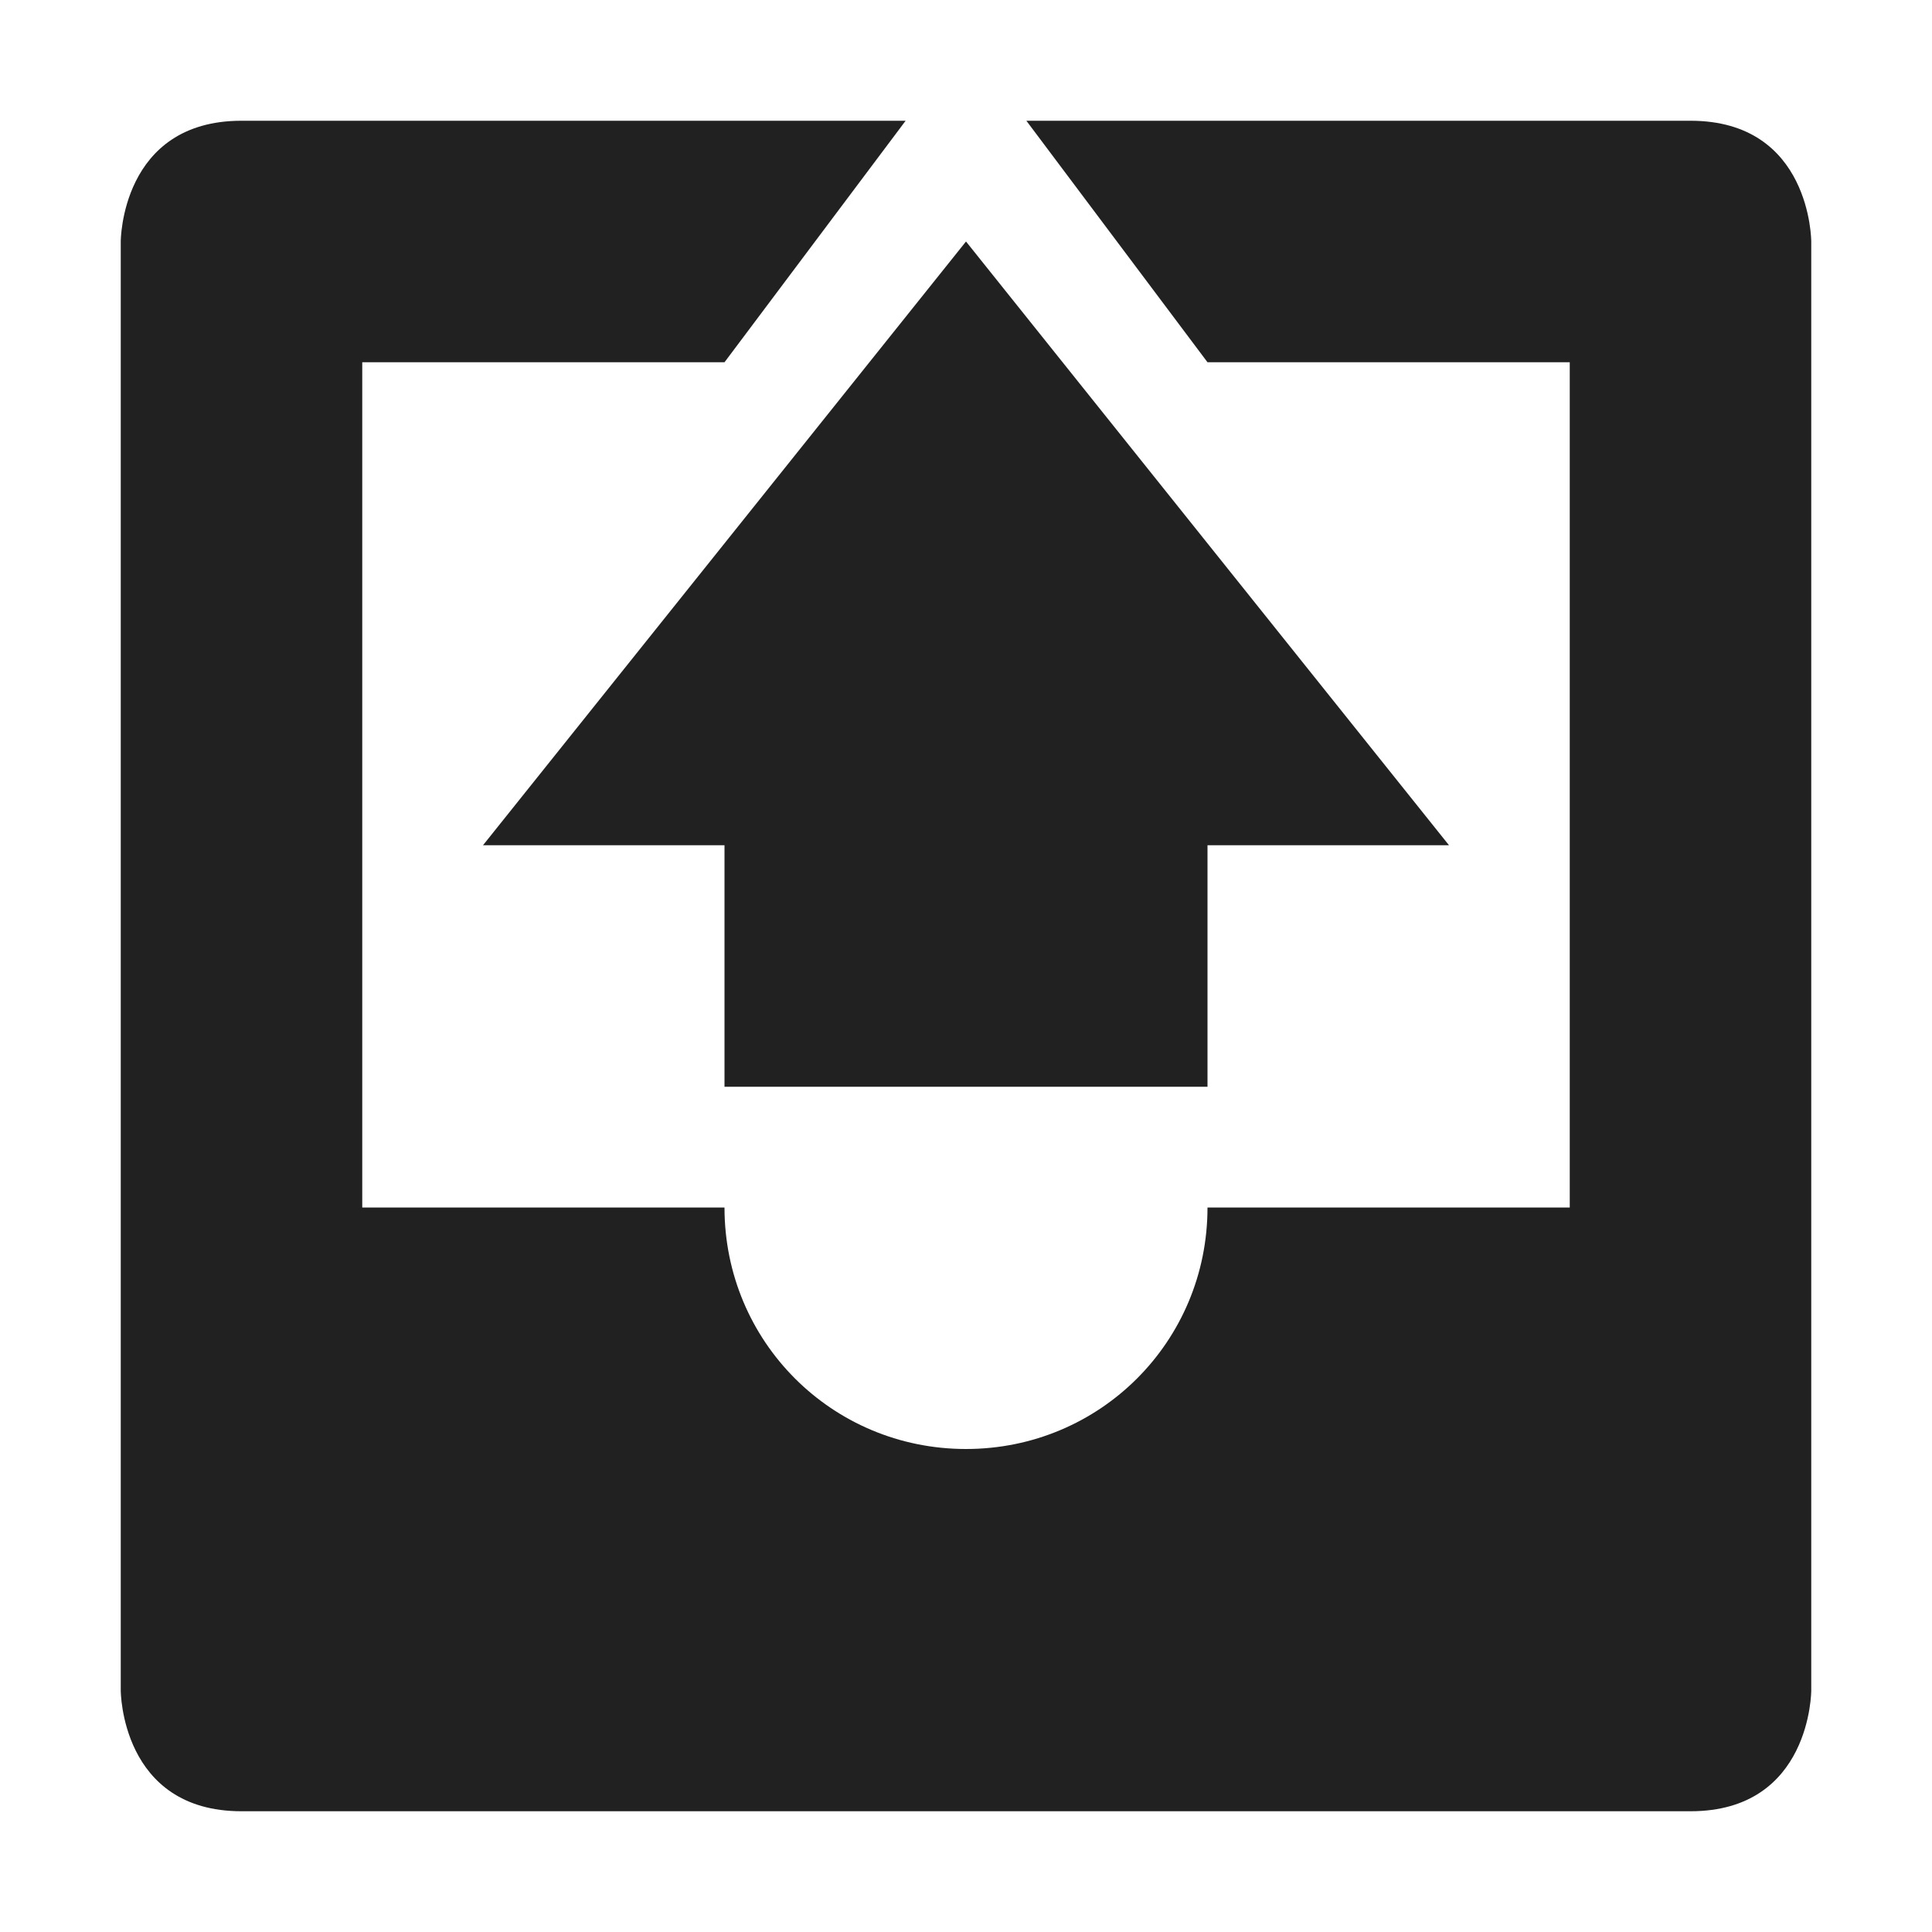 <svg xmlns="http://www.w3.org/2000/svg" width="16" height="16" version="1.1">
 <path style="fill:#212121" d="M 2,1 C 1,1 1,2 1,2 V 14 C 1,14 1,15 2,15 H 14 C 15,15 15,14 15,14 V 2 C 15,2 15,1 14,1 H 8.5 L 10,3 H 13 V 10 H 10 C 10,11.11 9.11,12 8,12 6.89,12 6,11.11 6,10 H 3 V 3 H 6 L 7.5,1 Z"/>
 <path style="fill:#212121" d="M 6,9 V 7 H 4 L 8,2 12,7 H 10 V 9 Z"/>
</svg>
